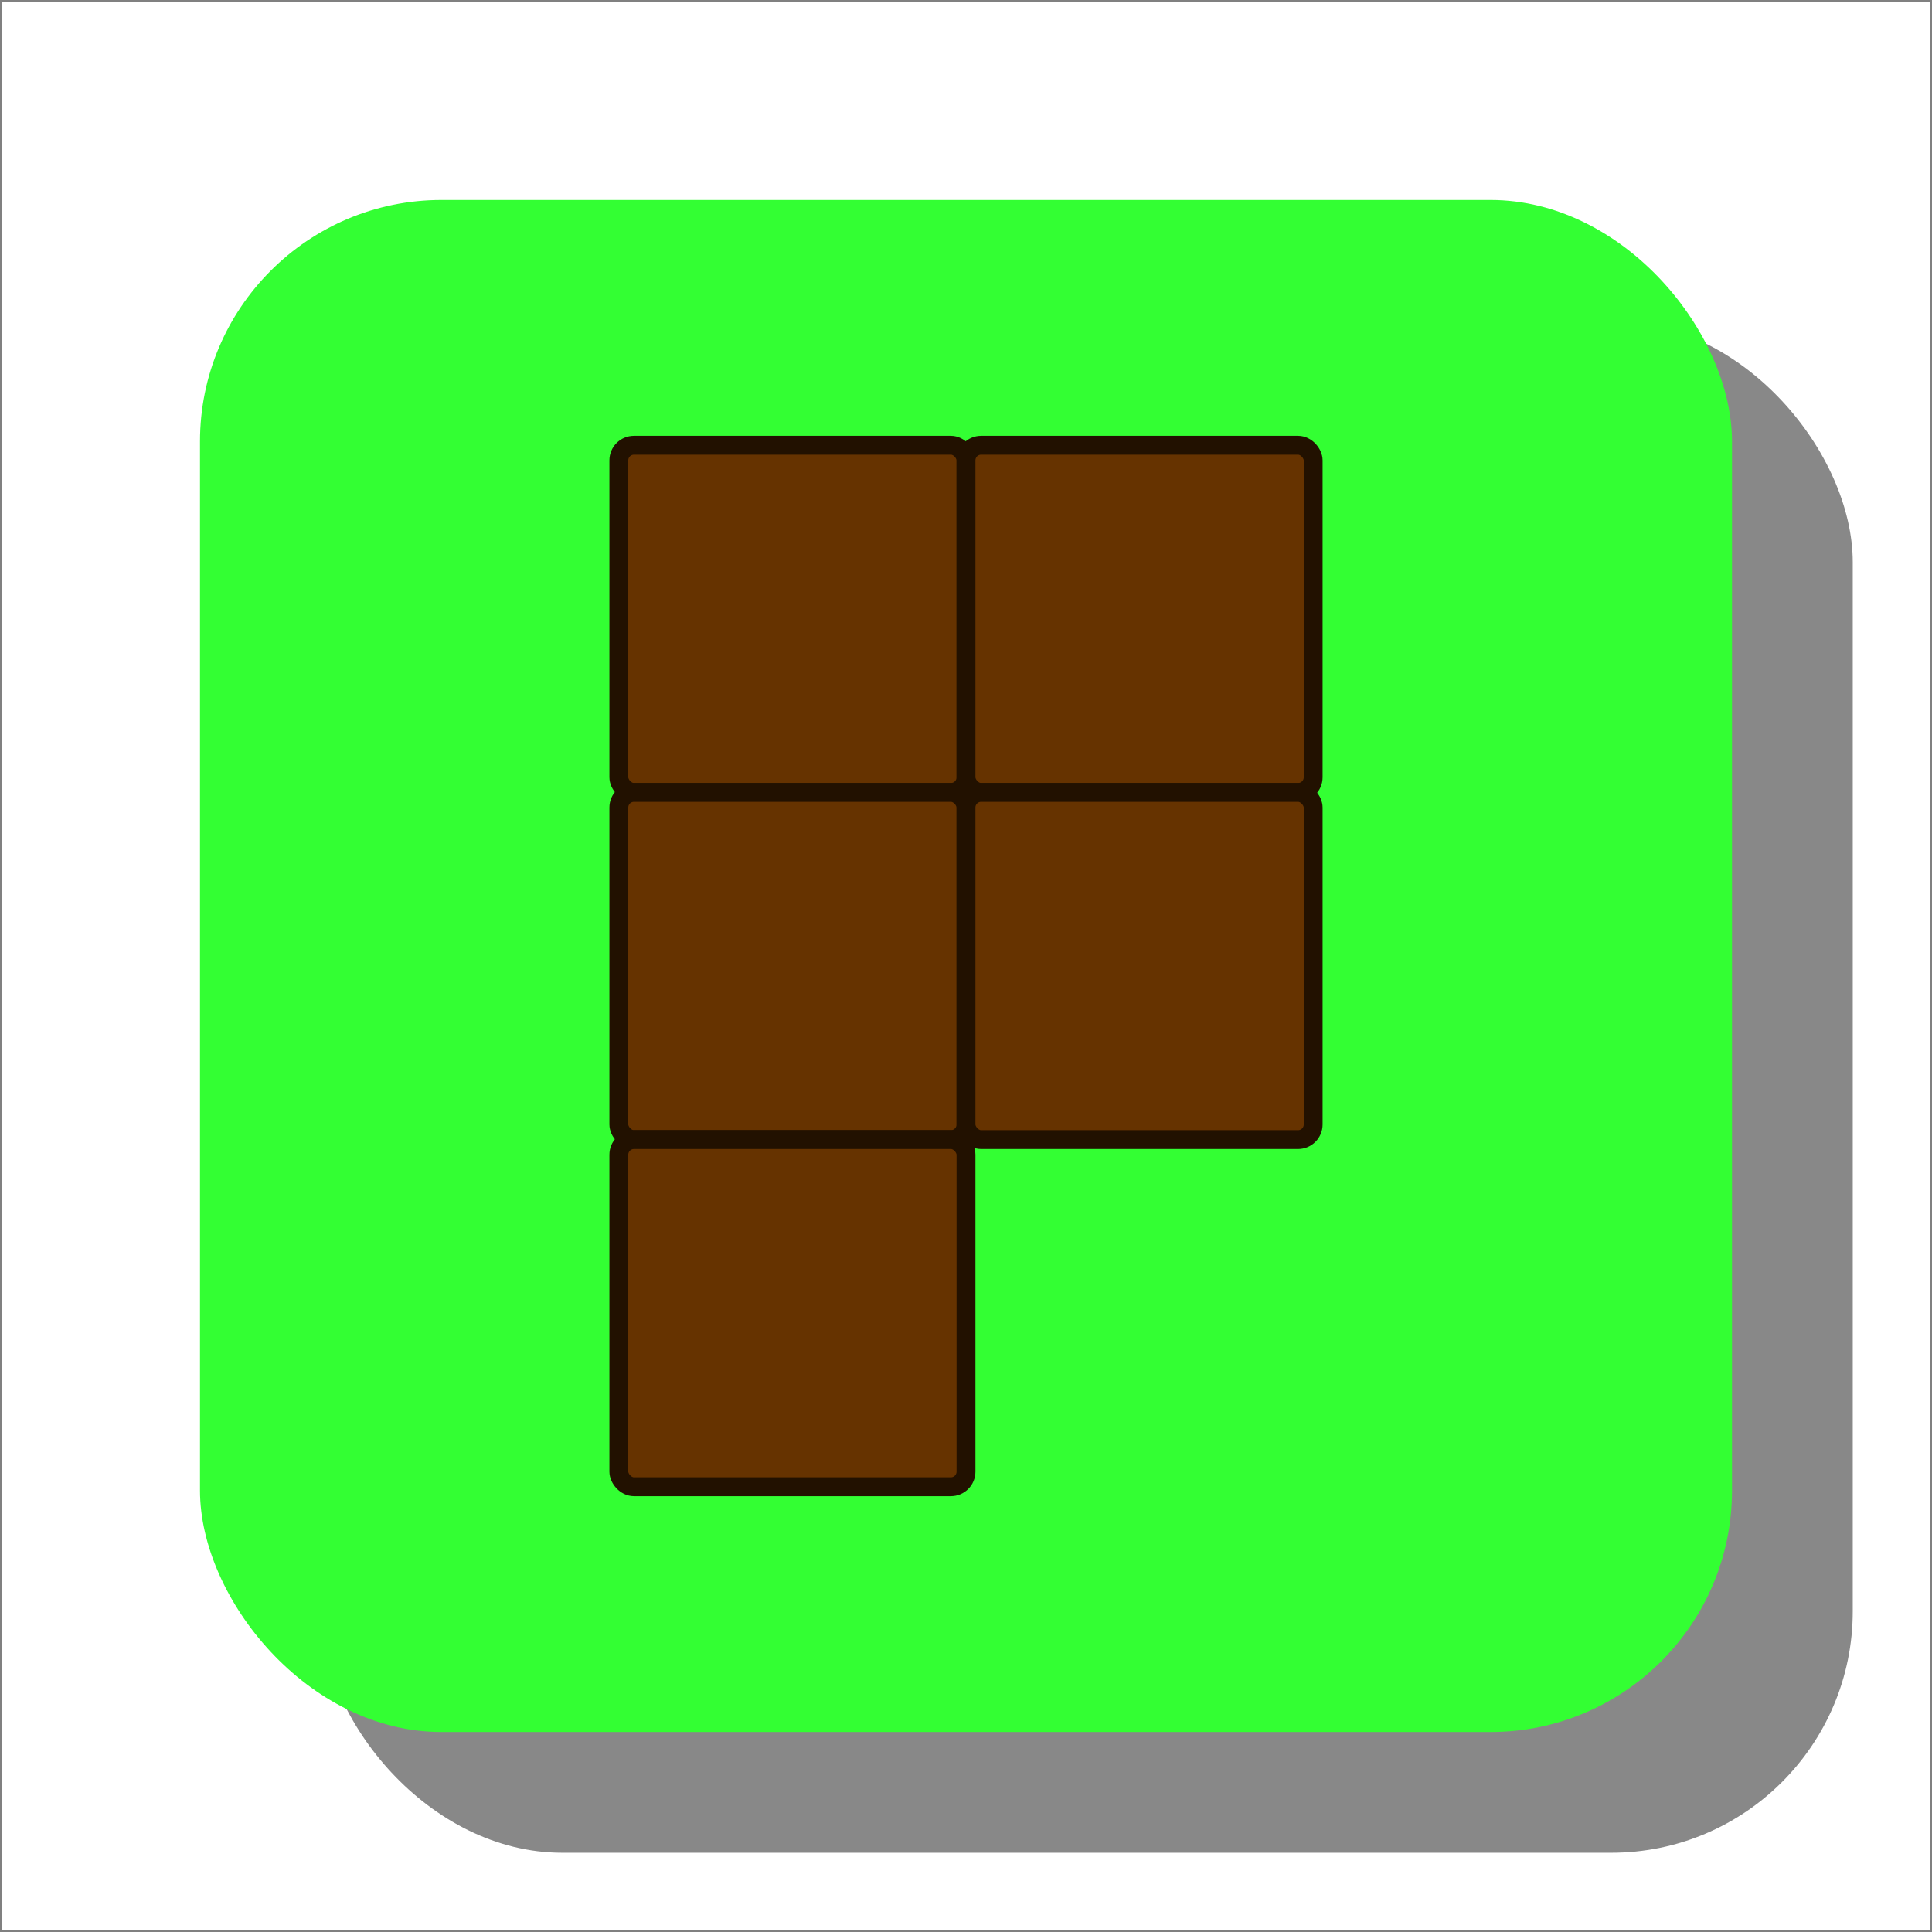 <svg xmlns="http://www.w3.org/2000/svg" width="512" height="512">

<defs>

<filter id="f1" x="0" y="0" width="200%" height="200%">
<feOffset result="offOut" in="SourceAlphaGraphic" dx="32" dy="32" />
<feColorMatrix result="matrixOut"  in="offOut" type="saturate" values="0.42" />
<feGaussianBlur result="blurOut" in="matrixOut" stdDeviation="10" />
<feBlend in="SourceGraphic" in2="blurOut" mode="normal" />
</filter>

</defs>

<rect  x="0" y="0" width="512" height="512" stroke="gray" fill="#ffffff" stroke-width="1" />
<rect  x="53" y="53" rx="64" ry="64" width="406" height="406" stroke="white" stroke-width="0" fill="#888888" filter="url(#f1)" />
<rect  x="53" y="53" rx="64" ry="64" width="406" height="406" stroke="white" stroke-width="0" fill="#33ff33" />
<!-- filter="url(#f1)" /> -->


<!-- <g fill="white" stroke="green" stroke-width="5" transform="translate(100 100) rotate(0)"> -->
<g transform="translate(164 118) rotate(0)">
	<rect id="R0" x="0" y="0" rx="4" ry="4" width="092" height="092" fill="#663300" stroke="#221100" stroke-width="5"  transform="translate(000 000)"/>
	<rect id="R1" x="0" y="0" rx="4" ry="4" width="092" height="092" fill="#663300" stroke="#221100" stroke-width="5"  transform="translate(092 000)"/>
	<rect id="R2" x="0" y="0" rx="4" ry="4" width="092" height="092" fill="#663300" stroke="#221100" stroke-width="5"  transform="translate(000 092)"/>
	<rect id="R3" x="0" y="0" rx="4" ry="4" width="092" height="092" fill="#663300" stroke="#221100" stroke-width="5"  transform="translate(092 092)"/>
	<rect id="R4" x="0" y="0" rx="4" ry="4" width="092" height="092" fill="#663300" stroke="#221100" stroke-width="5"  transform="translate(000 184)"/>
</g>


</svg>

